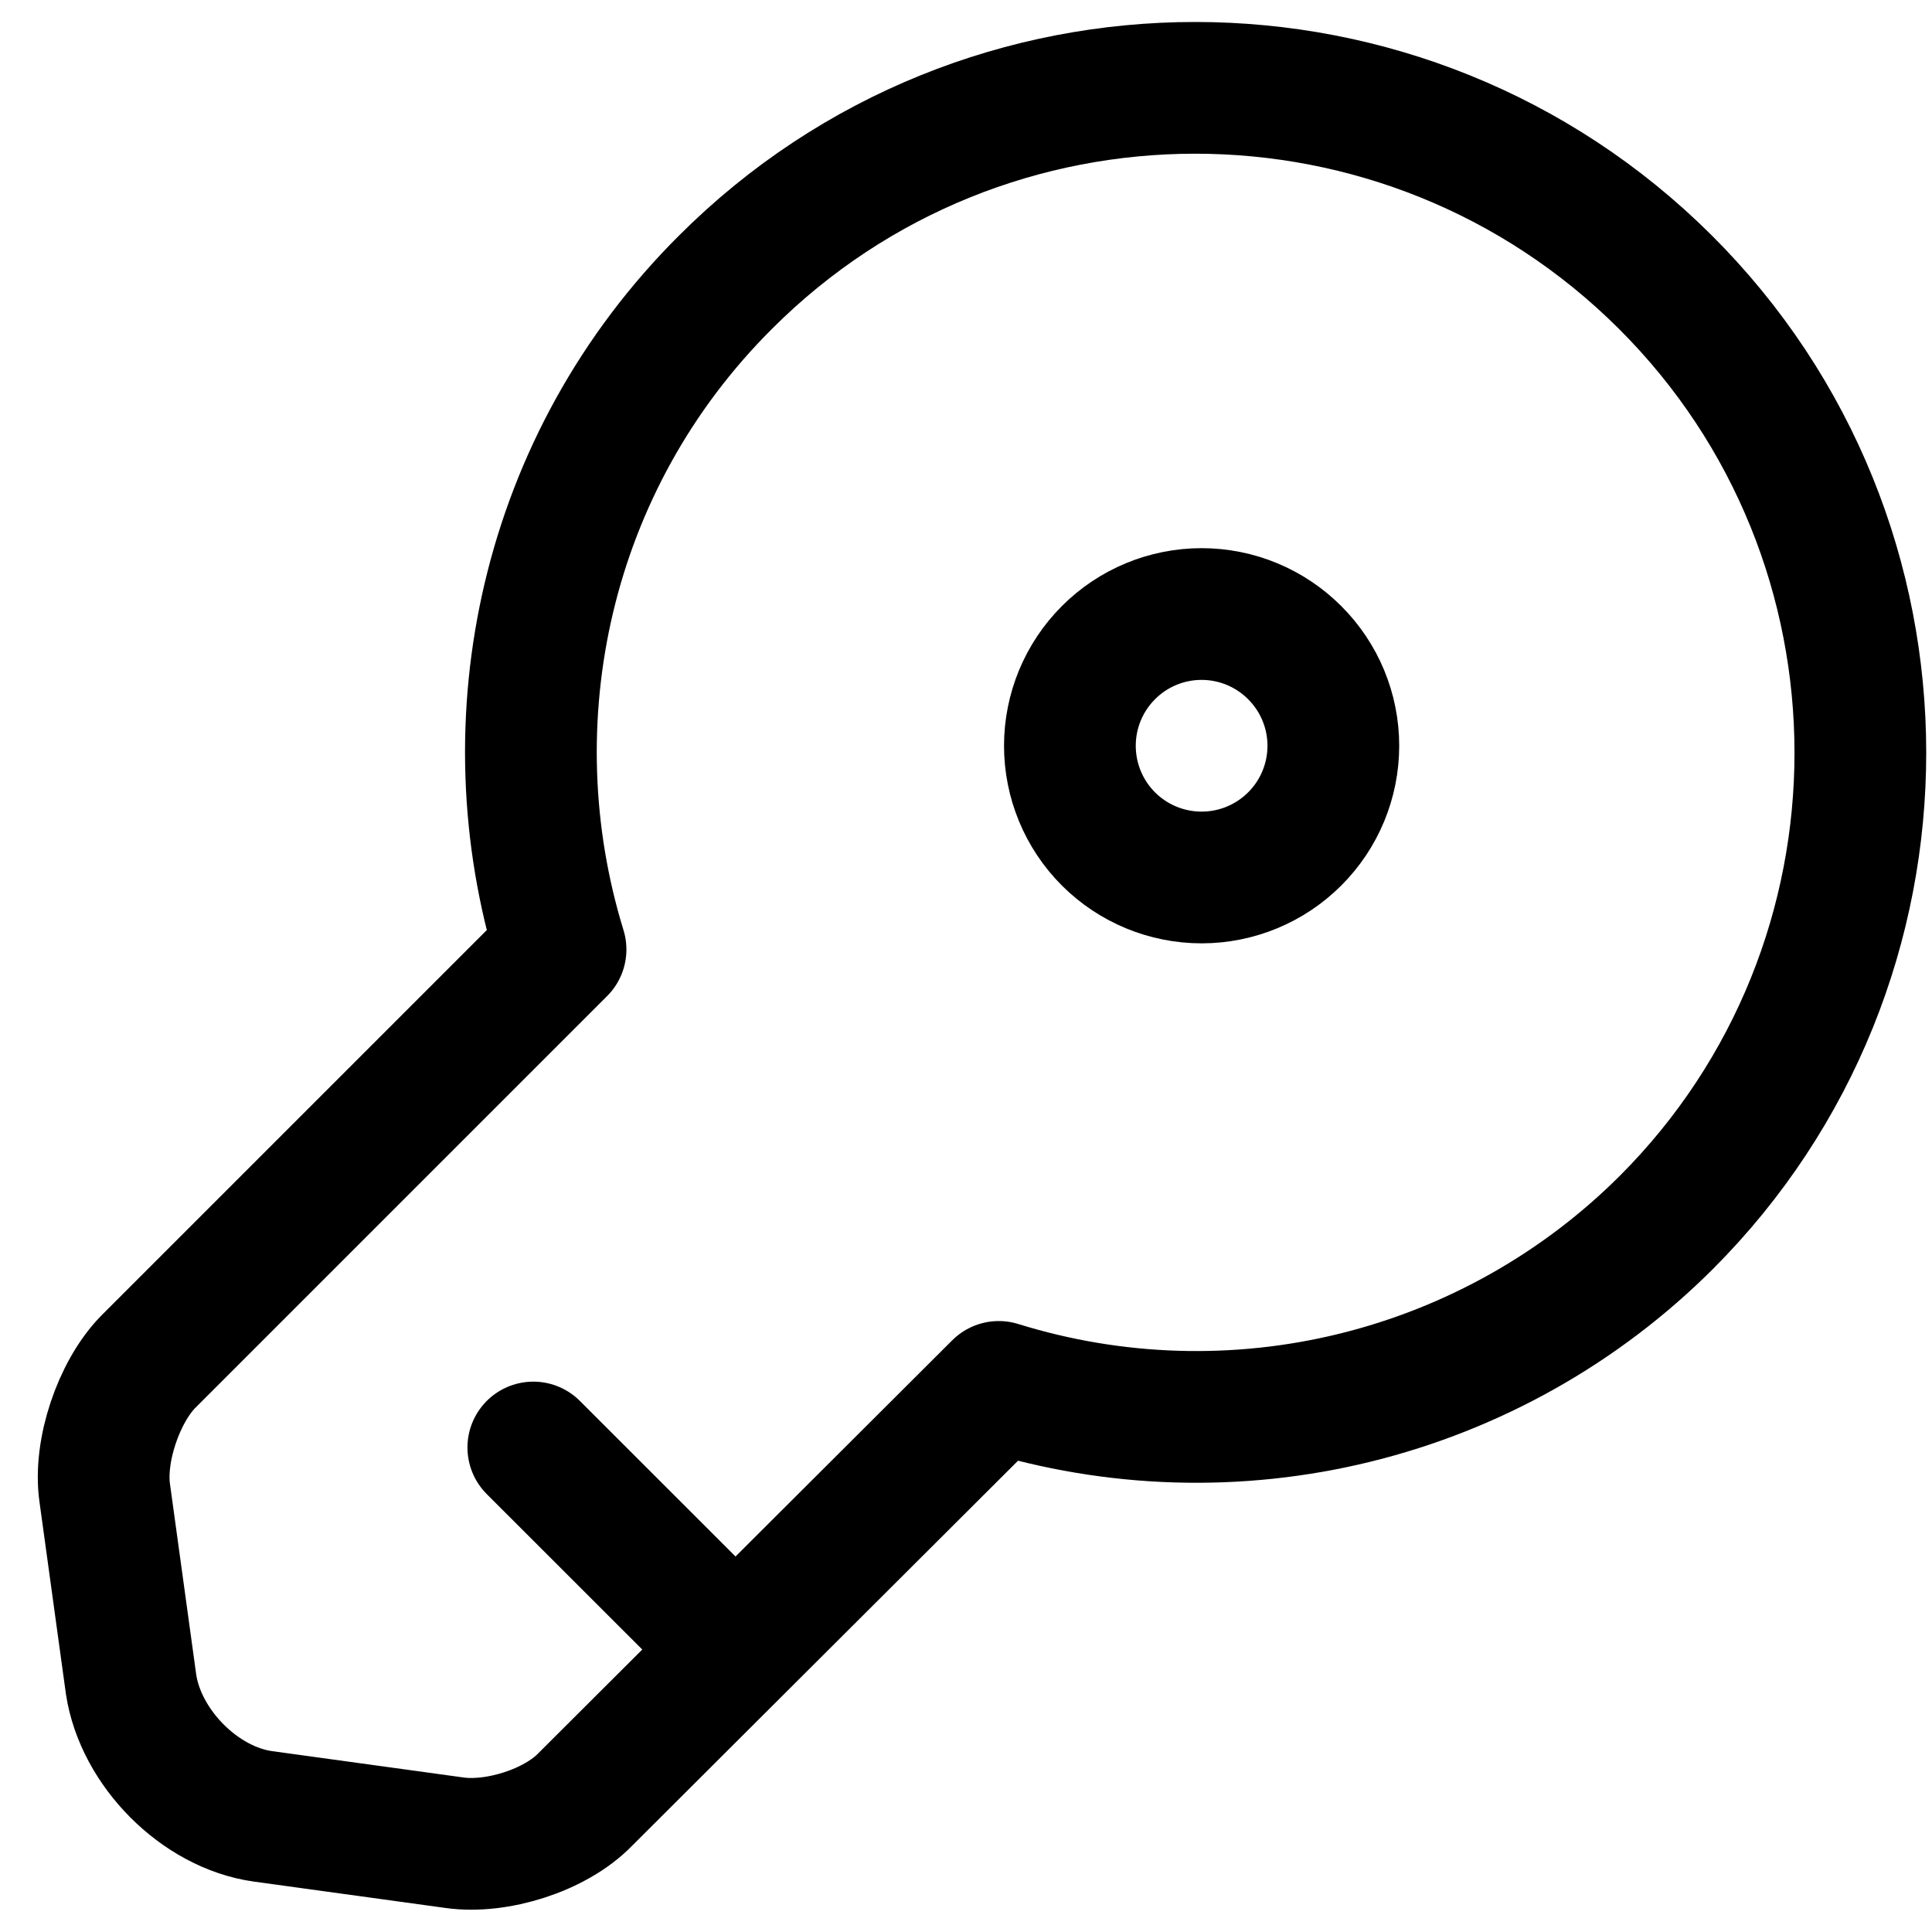 <svg width="22" height="22" viewBox="0 0 22 22" fill="none" xmlns="http://www.w3.org/2000/svg">
<path d="M6.073 16.483L8.373 18.782M18.973 13.922C17.996 14.897 16.772 15.585 15.433 15.915C14.094 16.245 12.69 16.202 11.373 15.793L6.663 20.492C6.323 20.843 5.653 21.052 5.173 20.983L2.993 20.683C2.273 20.582 1.603 19.902 1.493 19.183L1.193 17.003C1.123 16.523 1.353 15.852 1.683 15.512L6.383 10.812C5.583 8.213 6.203 5.263 8.263 3.212C11.213 0.263 16.003 0.263 18.963 3.212C21.923 6.162 21.923 10.973 18.973 13.922Z" stroke="black" stroke-width="1.5" stroke-miterlimit="10" stroke-linecap="round" stroke-linejoin="round"/>
<path d="M13.683 9.992C14.08 9.992 14.462 9.834 14.743 9.553C15.025 9.272 15.183 8.89 15.183 8.492C15.183 8.095 15.025 7.713 14.743 7.432C14.462 7.15 14.08 6.992 13.683 6.992C13.285 6.992 12.903 7.15 12.622 7.432C12.341 7.713 12.183 8.095 12.183 8.492C12.183 8.89 12.341 9.272 12.622 9.553C12.903 9.834 13.285 9.992 13.683 9.992Z" stroke="black" stroke-width="1.5" stroke-linecap="round" stroke-linejoin="round"/>
</svg>
